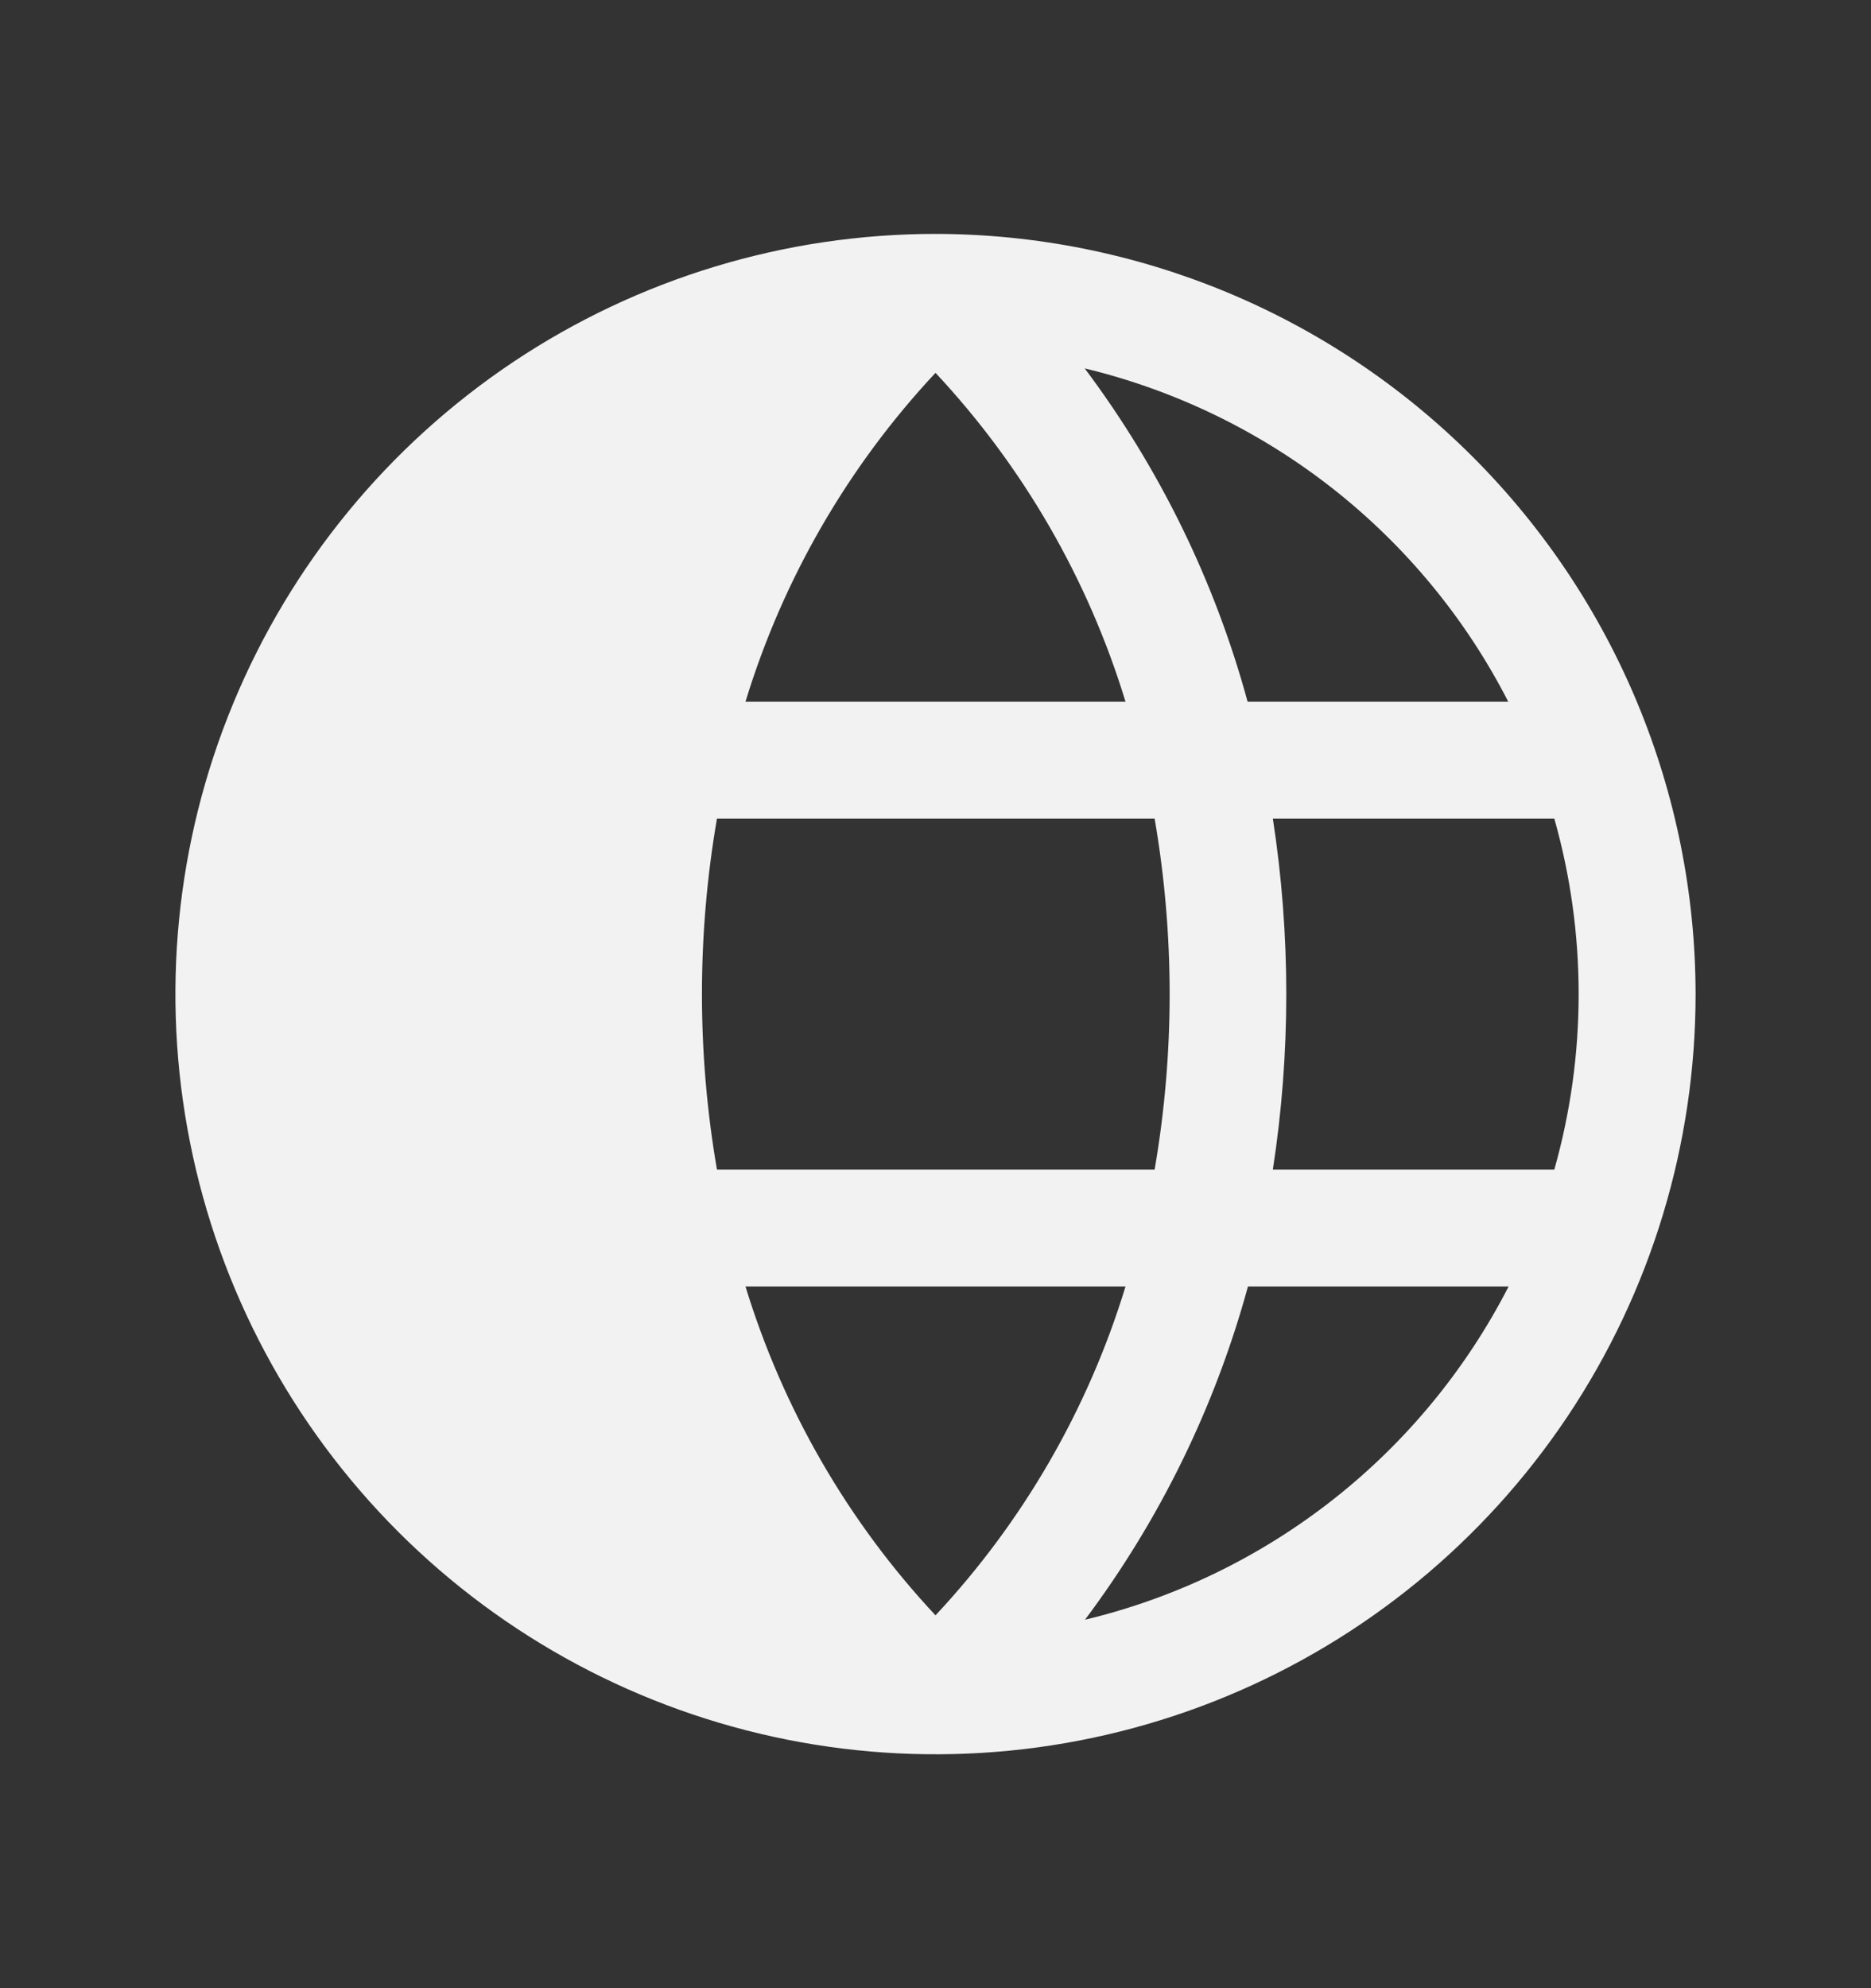<svg width="16" height="17" viewBox="0 0 16 17" fill="none" xmlns="http://www.w3.org/2000/svg">
<rect x="0" y="0" width="16" height="17" fill="#333333" stroke="none"/>
<path d="M8 2C6.714 2 5.458 2.381 4.389 3.095C3.32 3.81 2.487 4.825 1.995 6.013C1.503 7.2 1.374 8.507 1.625 9.768C1.876 11.029 2.495 12.187 3.404 13.096C4.313 14.005 5.471 14.624 6.732 14.875C7.993 15.126 9.3 14.997 10.487 14.505C11.675 14.013 12.69 13.18 13.405 12.111C14.119 11.042 14.5 9.786 14.5 8.5C14.498 6.777 13.813 5.125 12.594 3.906C11.375 2.687 9.723 2.002 8 2ZM12.898 6H10.669C10.389 4.971 9.916 4.004 9.276 3.15C10.049 3.336 10.773 3.687 11.399 4.179C12.024 4.671 12.536 5.292 12.898 6H12.898ZM13.5 8.5C13.5 9.007 13.43 9.512 13.292 10H10.885C11.038 9.006 11.038 7.994 10.885 7H13.292C13.43 7.488 13.5 7.993 13.5 8.5ZM8 3.188C8.749 3.989 9.305 4.951 9.625 6H6.375C6.695 4.951 7.251 3.989 8 3.188ZM6.375 11H9.625C9.305 12.049 8.749 13.011 8 13.812C7.251 13.011 6.696 12.049 6.375 11ZM6.131 10C5.96 9.007 5.96 7.993 6.131 7H9.874C10.045 7.993 10.045 9.007 9.874 10H6.131ZM9.278 13.85C9.918 12.996 10.391 12.029 10.672 11H12.901C12.538 11.708 12.026 12.33 11.4 12.822C10.774 13.314 10.05 13.665 9.276 13.85H9.278Z" fill="#F2F2F2"/>
</svg>

